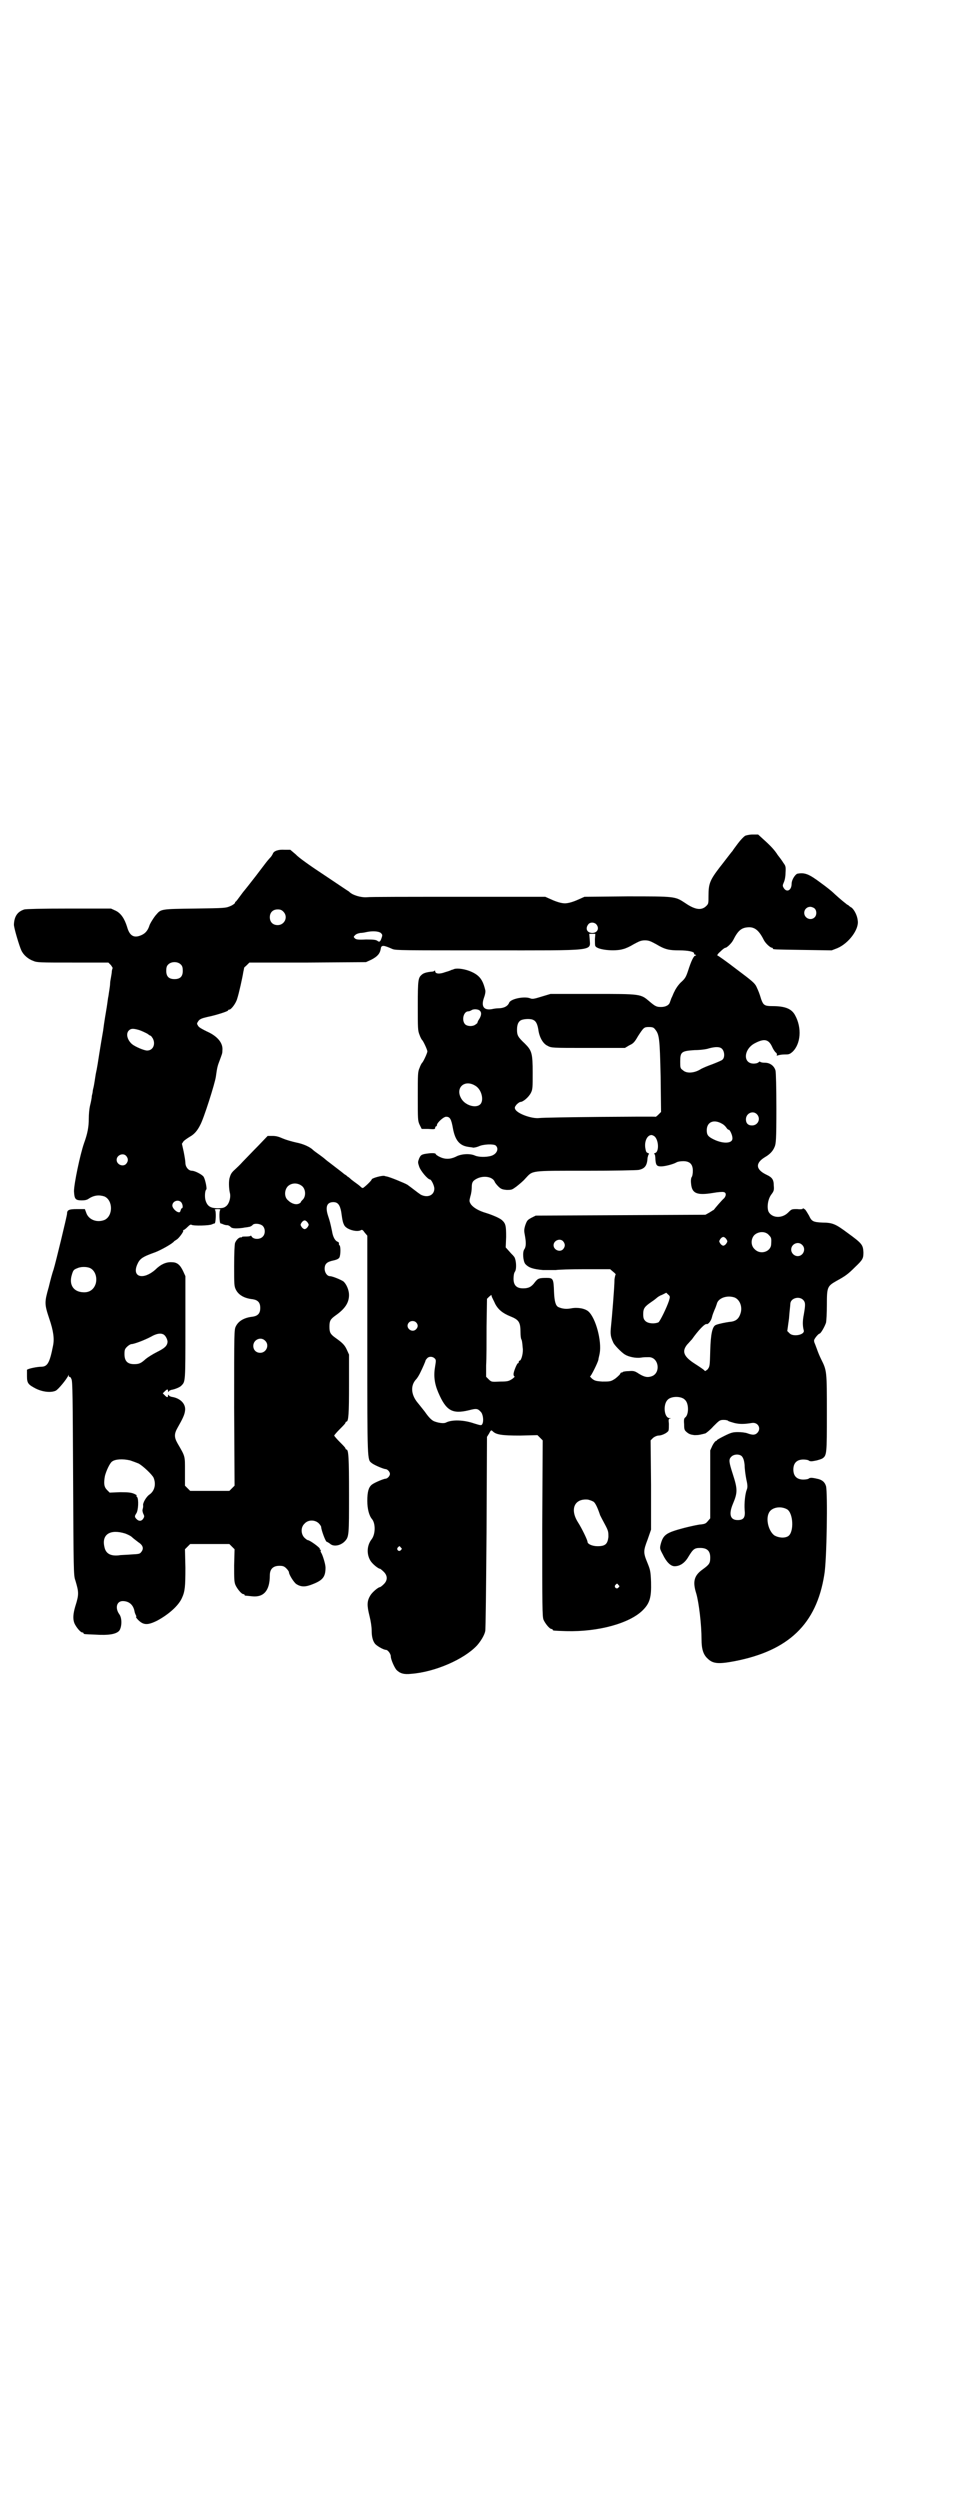 <?xml version="1.0" standalone="no"?>
<!DOCTYPE svg PUBLIC "-//W3C//DTD SVG 20010904//EN"
 "http://www.w3.org/TR/2001/REC-SVG-20010904/DTD/svg10.dtd">
<svg version="1.0" xmlns="http://www.w3.org/2000/svg"
 width="1111pt" height="2870pt" viewBox="0 0 1111 2870"
 preserveAspectRatio="xMidYMid meet">
<g transform="translate(0,2870) scale(0.5,-0.5)"
fill="#000000" stroke="none">
<path d="M1712 3821 c-3 -2 -10 -9 -16 -17 -6 -8 -12 -16 -13 -18 -2 -2 -8
-10 -15 -19 -7 -9 -13 -17 -14 -18 -23 -30 -26 -38 -26 -66 0 -17 0 -18 -5
-23 -11 -11 -26 -9 -49 7 -23 15 -22 15 -133 15 l-98 -1 -18 -8 c-12 -5 -21
-7 -27 -7 -6 0 -15 2 -27 7 l-18 8 -200 0 c-110 0 -204 0 -210 -1 -14 -1 -34
5 -41 13 -2 1 -27 18 -57 38 -29 19 -59 40 -65 47 l-13 11 -13 0 c-15 1 -25
-3 -27 -9 -1 -2 -3 -6 -6 -9 -3 -3 -6 -7 -7 -8 -1 -1 -13 -17 -26 -34 -14 -18
-25 -32 -26 -33 -1 -1 -5 -6 -10 -13 -5 -7 -9 -12 -10 -13 -1 0 -2 -1 -2 -3 0
-1 -5 -5 -10 -7 -11 -5 -13 -5 -82 -6 -78 -1 -78 -1 -89 -14 -4 -4 -15 -21
-16 -26 -3 -9 -8 -16 -16 -20 -18 -9 -29 -4 -35 18 -6 19 -14 31 -26 37 l-11
5 -96 0 c-67 0 -98 -1 -103 -2 -16 -5 -23 -16 -24 -34 -1 -6 13 -52 17 -60 5
-11 16 -20 27 -24 9 -4 15 -4 92 -4 l81 0 6 -6 c2 -3 4 -6 4 -7 -1 0 -1 -3 -2
-6 0 -3 -1 -10 -2 -15 -1 -5 -2 -11 -2 -14 0 -6 -3 -22 -4 -30 -1 -3 -2 -14
-4 -26 -2 -12 -6 -35 -8 -52 -3 -17 -7 -41 -9 -54 -2 -13 -5 -33 -8 -46 -2
-13 -4 -26 -5 -30 -1 -4 -2 -8 -2 -10 0 -2 -1 -6 -2 -10 0 -4 -2 -14 -4 -22
-2 -8 -3 -21 -3 -30 0 -20 -3 -35 -11 -57 -9 -26 -23 -93 -23 -110 1 -18 3
-21 18 -21 7 0 12 1 16 4 12 8 24 9 36 5 20 -9 20 -45 0 -54 -18 -7 -37 1 -42
17 l-3 8 -18 0 c-19 0 -23 -2 -23 -11 0 -4 -26 -112 -31 -128 -2 -5 -7 -23
-11 -40 -10 -35 -10 -39 1 -72 10 -29 12 -47 9 -62 -8 -41 -13 -49 -28 -49 -8
0 -29 -4 -32 -7 0 0 0 -7 0 -15 0 -16 3 -19 20 -28 16 -8 35 -10 46 -5 6 3 25
26 29 35 0 2 1 2 1 -1 0 -2 1 -3 2 -2 1 0 3 -2 4 -5 3 -4 3 -43 4 -228 1 -208
1 -224 5 -234 8 -27 9 -32 0 -60 -5 -17 -6 -29 -2 -39 4 -9 14 -21 18 -21 2 0
3 -1 3 -2 0 -2 1 -2 27 -3 31 -2 48 1 55 9 6 8 7 29 0 38 -10 14 -6 30 8 30
14 0 24 -8 27 -23 0 -2 2 -7 3 -9 1 -2 2 -4 1 -4 -3 0 7 -11 13 -14 9 -5 19
-3 35 5 26 14 49 34 57 52 7 15 8 26 8 70 l-1 42 6 6 6 6 45 0 45 0 6 -6 6 -6
-1 -37 c0 -30 0 -38 3 -45 4 -9 14 -21 18 -21 2 0 3 -1 3 -2 0 -2 0 -1 17 -3
27 -3 41 13 41 48 0 14 7 22 22 22 8 0 11 -1 16 -6 3 -3 6 -7 6 -9 0 -5 11
-23 17 -27 11 -7 21 -7 38 0 23 9 29 17 29 38 0 8 -7 30 -10 34 -1 2 -2 4 -1
5 1 1 0 2 -1 2 -1 0 -2 1 -1 2 1 2 -23 20 -28 20 -1 0 -5 3 -8 6 -8 9 -8 24 1
32 8 9 23 9 32 1 3 -3 6 -7 6 -9 0 -6 10 -34 13 -34 1 0 4 -2 7 -4 8 -8 25 -5
35 6 9 10 9 15 9 106 0 85 -1 104 -6 104 -1 0 -2 1 -2 2 0 2 -6 8 -13 15 -7 7
-13 14 -13 15 0 1 6 8 13 15 7 7 13 13 13 15 0 1 1 2 2 2 5 0 6 19 6 85 l0 69
-5 11 c-5 11 -10 16 -27 28 -11 8 -13 12 -13 25 0 13 2 17 13 25 23 16 32 30
32 48 0 11 -6 25 -13 31 -6 4 -25 12 -31 12 -6 0 -12 8 -12 17 0 11 5 16 20
19 9 2 12 4 14 7 3 7 3 26 0 28 -1 1 -2 3 -1 4 0 2 -1 3 -3 4 -6 2 -11 11 -13
24 -4 19 -5 23 -9 35 -7 21 -3 32 12 32 10 0 15 -6 18 -22 3 -22 4 -25 7 -31
5 -10 30 -17 39 -11 2 1 4 0 8 -6 l6 -7 0 -252 c0 -269 0 -262 10 -270 6 -5
28 -14 32 -14 4 0 10 -6 10 -11 0 -5 -6 -11 -10 -11 -4 0 -26 -9 -32 -14 -7
-6 -10 -16 -10 -37 0 -18 4 -34 11 -42 8 -10 8 -34 -1 -46 -11 -14 -12 -34 -3
-49 4 -7 18 -19 23 -19 0 0 4 -3 8 -7 9 -9 9 -20 -1 -29 -3 -3 -7 -6 -8 -6 -4
0 -18 -12 -22 -19 -8 -13 -8 -23 -2 -47 3 -12 5 -25 5 -33 0 -13 2 -23 7 -30
3 -5 20 -15 26 -15 4 0 11 -9 11 -15 0 -7 8 -25 13 -31 8 -8 17 -11 34 -9 54
4 121 33 151 65 8 9 17 23 19 33 1 3 2 105 3 226 l1 220 5 8 c4 8 5 8 8 5 8
-8 21 -10 63 -10 l40 1 6 -6 6 -6 -1 -202 c0 -180 0 -203 3 -210 4 -9 14 -21
18 -21 2 0 3 -1 3 -2 0 -2 2 -2 31 -3 74 -2 146 18 176 48 16 16 20 29 19 65
-1 25 -2 28 -8 43 -10 24 -10 28 0 54 l8 23 0 102 -1 103 6 6 c4 3 9 5 12 5 8
0 20 6 23 11 1 3 1 9 1 16 -1 9 -1 11 2 12 3 0 3 1 0 1 -13 0 -16 31 -5 42 8
9 32 9 40 0 9 -8 9 -33 1 -40 -3 -2 -4 -5 -3 -16 0 -13 1 -14 7 -19 5 -4 9 -5
17 -6 10 0 13 1 25 4 2 1 11 8 18 16 14 14 15 15 24 15 5 0 9 -1 10 -2 0 -1 7
-3 14 -5 12 -3 23 -3 41 0 14 2 22 -13 12 -23 -5 -5 -11 -5 -22 -1 -5 2 -15 3
-22 3 -12 0 -16 -1 -32 -9 -10 -5 -17 -9 -17 -10 1 0 0 -1 -1 -1 -2 0 -6 -5
-9 -11 l-5 -11 0 -78 0 -78 -6 -7 c-4 -5 -7 -6 -15 -7 -5 0 -23 -4 -39 -8 -41
-11 -48 -15 -54 -38 -2 -9 -2 -10 5 -23 8 -17 18 -27 27 -27 13 0 24 8 32 22
11 18 14 20 27 20 16 0 23 -7 23 -22 0 -13 -2 -16 -17 -27 -20 -14 -24 -28
-15 -56 6 -21 12 -71 12 -105 0 -22 4 -35 14 -44 12 -12 25 -13 62 -6 124 24
188 85 206 198 6 32 8 191 4 204 -3 10 -10 15 -21 17 -4 1 -10 2 -12 2 -2 0
-5 0 -7 -2 -1 -1 -7 -2 -12 -2 -15 0 -23 8 -23 23 0 15 8 23 23 23 5 0 11 -1
12 -2 2 -2 5 -2 7 -2 2 0 7 1 12 2 4 1 10 3 12 4 11 7 11 10 11 105 0 96 0 97
-13 123 -4 8 -8 18 -10 24 -2 5 -4 11 -5 13 -1 2 -2 6 -1 8 2 5 10 14 12 14 3
0 12 16 15 25 1 4 2 23 2 41 0 41 1 43 22 55 20 11 26 15 43 32 18 17 19 20
19 34 -1 17 -3 20 -36 44 -27 20 -34 24 -58 24 -22 1 -25 3 -31 16 -3 5 -7 12
-9 14 -4 3 -7 4 -5 2 0 -1 -5 -2 -13 -1 -13 0 -13 0 -21 -8 -14 -14 -37 -13
-45 2 -4 9 -2 28 6 39 6 8 7 10 6 21 0 14 -4 19 -17 25 -25 12 -26 27 -2 41
10 6 17 13 21 23 3 7 4 16 4 88 0 47 -1 83 -2 87 -3 11 -13 18 -24 18 -6 0
-10 1 -11 2 -1 1 -2 1 -4 -1 -2 -2 -7 -3 -11 -3 -26 0 -23 34 3 47 21 11 31 9
39 -8 2 -5 6 -11 8 -13 3 -2 4 -5 3 -6 -1 -2 0 -2 3 -1 3 1 9 2 15 2 9 0 11 0
18 6 19 18 22 55 6 84 -8 15 -23 21 -52 21 -18 0 -21 2 -26 16 -4 13 -5 16
-11 29 -4 8 -10 13 -46 40 -22 17 -42 31 -43 31 -2 0 0 4 6 9 5 5 10 9 12 9 3
0 14 10 18 18 11 22 19 28 34 29 15 1 25 -7 36 -29 4 -8 15 -18 19 -18 1 0 2
-1 2 -2 0 -2 2 -2 70 -3 l65 -1 13 5 c26 11 50 43 47 63 -1 12 -8 25 -14 30
-4 2 -7 5 -8 6 -1 0 -4 2 -6 4 -7 5 -25 21 -29 25 -2 2 -14 12 -28 22 -28 21
-37 24 -54 21 -5 -2 -13 -14 -13 -23 0 -15 -11 -21 -18 -10 -3 5 -3 6 0 13 2
4 4 13 4 22 1 15 0 16 -5 23 -3 5 -9 13 -13 18 -7 11 -15 20 -34 37 l-11 10
-13 0 c-7 0 -15 -2 -17 -3z m160 -167 c5 -5 5 -15 0 -20 -9 -9 -24 -2 -24 10
0 8 6 14 14 14 3 0 8 -2 10 -4z m-1221 -7 c12 -12 3 -31 -13 -31 -11 0 -18 7
-18 18 0 11 7 18 18 18 6 0 9 -1 13 -5z m719 -29 c8 -9 3 -20 -9 -20 -12 0
-17 10 -9 20 4 5 13 5 18 0z m-495 -20 c4 -4 4 -5 2 -11 -3 -9 -5 -11 -10 -7
-3 2 -7 3 -26 3 -18 -1 -22 0 -25 2 -4 4 -4 4 0 8 3 3 7 4 12 5 4 0 10 1 14 2
14 3 28 2 33 -2z m492 -14 c0 -7 0 -15 1 -16 4 -9 45 -13 64 -7 5 1 16 6 24
11 13 7 17 9 26 9 9 0 13 -2 26 -9 20 -12 29 -14 53 -14 20 0 34 -3 34 -7 -1
-1 1 -3 3 -3 2 -1 2 -2 0 -2 -4 0 -10 -13 -17 -35 -5 -15 -7 -18 -17 -27 -6
-6 -12 -15 -14 -20 -3 -5 -5 -12 -7 -15 -1 -3 -3 -8 -4 -11 -2 -6 -10 -10 -20
-10 -10 0 -13 1 -27 13 -20 17 -19 17 -129 17 l-98 0 -20 -6 c-19 -6 -22 -6
-27 -4 -13 5 -44 -1 -48 -10 -3 -8 -12 -13 -25 -13 -4 0 -11 -1 -15 -2 -18 -3
-25 6 -18 26 3 8 4 15 3 18 -6 25 -14 35 -37 44 -14 5 -31 7 -37 3 -1 0 -3 -1
-4 -1 -1 -1 -7 -3 -14 -5 -13 -5 -23 -4 -23 2 0 2 -1 2 -2 1 0 -1 -4 -2 -7 -2
-10 -1 -18 -3 -22 -7 -8 -7 -9 -11 -9 -70 0 -54 0 -58 4 -68 2 -6 5 -11 6 -12
2 -1 12 -22 12 -26 0 -4 -10 -25 -12 -26 -1 -1 -4 -6 -6 -12 -4 -9 -4 -14 -4
-65 0 -53 0 -56 4 -65 l5 -10 15 0 c14 -1 16 -1 16 3 0 1 1 3 2 3 1 0 2 1 2 3
0 5 15 19 21 19 9 0 12 -5 16 -28 5 -26 15 -38 34 -41 5 -1 10 -1 12 -2 3 0 8
1 13 3 10 5 34 6 39 2 8 -7 3 -20 -11 -24 -11 -3 -28 -3 -37 1 -11 5 -32 4
-44 -3 -13 -6 -25 -6 -37 0 -4 2 -9 5 -9 7 -1 1 -5 2 -15 1 -17 -2 -19 -3 -23
-12 -3 -8 -3 -9 0 -18 3 -10 20 -30 25 -30 3 0 10 -14 10 -21 0 -15 -15 -22
-31 -14 -3 2 -10 7 -15 11 -5 4 -12 9 -16 12 -7 4 -41 18 -48 19 -2 0 -3 1 -4
1 -5 2 -30 -5 -30 -8 0 -2 -12 -14 -19 -19 -1 -1 -3 -1 -6 2 -2 2 -7 6 -10 8
-3 2 -8 6 -12 9 -3 3 -7 6 -7 6 -1 0 -3 2 -5 4 -3 1 -7 5 -11 8 -4 3 -9 7 -13
10 -4 3 -9 7 -13 10 -4 3 -8 6 -9 7 -1 1 -7 6 -14 11 -7 5 -14 10 -16 12 -7 7
-23 14 -39 17 -9 2 -23 6 -30 9 -9 4 -15 6 -24 6 l-11 0 -22 -23 c-12 -12 -28
-29 -35 -36 -7 -8 -16 -16 -18 -18 -8 -7 -10 -11 -12 -18 -3 -8 -2 -26 0 -35
3 -10 -1 -25 -8 -31 -5 -4 -8 -5 -20 -5 -17 0 -24 5 -28 19 -2 8 -1 22 2 24 2
1 -2 22 -6 29 -3 5 -20 14 -27 14 -8 0 -15 9 -15 18 0 4 -2 16 -4 26 l-4 18 4
6 c2 2 9 7 14 10 11 6 18 15 24 27 8 14 34 96 36 111 3 22 4 25 9 38 5 14 6
15 6 22 2 17 -11 33 -36 44 -10 5 -18 9 -20 13 -3 5 -3 5 1 11 3 4 7 6 20 9
20 4 48 13 48 15 0 1 1 2 3 2 4 0 15 14 18 25 4 12 12 48 14 61 1 5 2 9 2 10
0 1 3 3 6 6 l6 6 134 0 134 1 13 6 c13 7 19 13 21 25 1 9 7 8 27 -1 7 -3 26
-3 219 -3 253 0 235 -2 234 26 l-1 12 7 0 7 0 -1 -12z m-951 -59 c3 -3 4 -7 4
-14 0 -13 -6 -19 -19 -19 -13 0 -19 6 -19 19 0 7 1 11 4 14 7 8 23 8 30 0z
m687 -106 c4 -4 3 -11 -2 -19 -3 -4 -4 -8 -4 -8 1 0 -1 -2 -4 -4 -6 -5 -18 -5
-24 0 -9 9 -4 30 7 30 2 0 5 1 8 3 5 3 16 2 19 -2z m123 -21 c6 -3 9 -10 11
-22 2 -16 10 -32 21 -37 9 -5 9 -5 93 -5 l85 0 10 6 c9 4 12 7 20 21 13 20 14
21 25 21 8 0 11 -1 14 -5 10 -12 11 -20 13 -108 l1 -82 -6 -6 c-4 -4 -7 -6 -7
-5 0 1 -254 -1 -267 -3 -17 -2 -50 10 -55 20 -2 4 -1 6 3 11 3 3 7 6 9 6 6 0
19 11 24 21 4 8 4 12 4 46 0 45 -2 51 -18 67 -16 15 -18 19 -18 32 0 13 4 21
13 23 8 2 20 2 25 -1z m-906 -23 c6 -2 14 -6 18 -8 4 -3 7 -5 8 -5 1 0 3 -3 5
-6 7 -13 1 -28 -13 -28 -7 0 -28 9 -35 15 -11 10 -14 24 -7 31 5 5 10 5 24 1z
m1339 -43 c6 -6 7 -20 1 -25 -2 -2 -12 -6 -22 -10 -11 -4 -24 -9 -30 -13 -14
-8 -31 -9 -39 -1 -6 4 -6 6 -6 20 0 22 3 24 33 26 13 0 28 2 33 4 15 4 25 4
30 -1z m-565 -86 c13 -9 18 -32 10 -41 -9 -10 -33 -4 -43 11 -17 26 7 48 33
30z m645 -64 c10 -10 3 -26 -11 -26 -9 0 -14 5 -14 14 0 14 16 21 25 12z m-80
-22 c4 -2 8 -6 10 -9 2 -3 4 -5 6 -5 2 0 8 -12 8 -19 1 -12 -19 -14 -41 -4
-15 7 -18 11 -18 22 0 19 16 26 35 15z m-154 -30 c9 -10 9 -34 1 -37 -3 -1 -4
-2 -2 -3 1 0 2 -6 2 -12 1 -13 3 -16 13 -16 9 0 28 5 35 9 3 2 10 3 16 3 15 0
22 -7 22 -22 0 -6 -1 -13 -3 -15 -1 -2 -2 -7 -1 -15 2 -22 13 -27 50 -21 11 2
23 3 25 2 6 -1 6 -8 1 -14 -5 -4 -22 -24 -24 -27 -1 0 -5 -3 -10 -6 l-9 -5
-195 -1 -195 -1 -10 -5 c-9 -5 -10 -6 -14 -17 -3 -10 -3 -13 -1 -23 3 -16 3
-26 -1 -32 -5 -6 -3 -28 2 -34 8 -9 19 -12 41 -14 12 0 25 0 29 0 5 1 34 2 67
2 l58 0 7 -6 c4 -3 6 -6 6 -6 -1 0 -2 -5 -3 -11 0 -18 -6 -89 -8 -108 -2 -18
-1 -24 5 -37 2 -6 20 -24 27 -28 8 -5 25 -9 37 -7 5 1 14 1 18 1 23 0 28 -37
6 -44 -9 -3 -16 -2 -29 6 -9 6 -12 7 -23 6 -6 0 -13 -1 -14 -2 -2 -2 -3 -2 -3
-1 0 1 -2 -1 -4 -5 -3 -3 -8 -8 -13 -11 -8 -5 -11 -5 -27 -5 -15 1 -18 2 -24
7 -3 3 -5 5 -4 5 2 0 17 30 19 38 0 3 2 9 3 15 5 28 -9 81 -26 96 -8 7 -25 10
-40 7 -11 -2 -20 -1 -29 3 -6 3 -9 12 -10 35 -1 30 -2 32 -17 32 -17 0 -20 -1
-27 -10 -8 -11 -15 -14 -27 -14 -15 0 -22 7 -22 22 0 7 1 13 3 16 5 6 3 32 -3
36 0 1 -5 5 -9 10 l-9 10 1 24 c0 26 -1 31 -10 39 -6 5 -23 12 -36 16 -17 5
-29 12 -35 20 -4 7 -4 7 -1 19 2 6 3 15 3 20 0 11 2 15 12 20 16 8 37 4 41 -8
1 -2 4 -6 8 -10 6 -6 9 -7 19 -8 12 0 12 0 23 8 5 4 15 12 20 18 18 19 9 18
139 18 63 0 118 1 122 2 14 3 19 10 20 28 1 4 2 8 3 8 1 1 0 2 -3 3 -3 1 -4 4
-5 10 -3 16 4 31 14 31 2 0 6 -2 8 -4z m-1215 -44 c5 -6 5 -12 0 -18 -7 -8
-22 -2 -22 9 0 11 15 17 22 9z m405 -70 c8 -8 8 -24 0 -31 -3 -3 -4 -5 -4 -5
1 0 0 -1 -3 -3 -7 -4 -18 -1 -26 7 -9 7 -9 23 -1 32 9 9 24 9 34 0z m-279 -36
c4 -4 5 -14 2 -14 -1 0 -2 -2 -3 -5 -1 -4 -2 -5 -6 -4 -6 2 -13 10 -13 15 0
10 13 15 20 8z m90 -18 c-3 -2 -2 -31 1 -31 1 0 4 -1 6 -2 2 -1 6 -2 9 -2 3 0
6 -2 8 -4 3 -4 14 -4 29 -2 3 1 9 1 12 2 3 0 7 2 9 4 3 5 17 4 23 -1 7 -6 7
-19 1 -25 -6 -7 -20 -7 -25 -1 -2 3 -3 4 -3 3 0 -1 -4 -2 -10 -2 -5 0 -10 0
-10 -1 0 -1 -1 -1 -2 -1 -4 1 -11 -5 -14 -13 -1 -4 -2 -22 -2 -53 0 -42 0 -46
4 -54 6 -12 19 -20 39 -22 12 -2 17 -8 17 -20 0 -12 -5 -18 -17 -20 -20 -2
-33 -10 -39 -22 -4 -8 -4 -10 -4 -187 l1 -179 -6 -6 -6 -6 -45 0 -45 0 -6 6
-6 6 0 33 c0 36 1 33 -17 64 -8 14 -8 22 0 36 12 21 16 30 17 38 3 16 -10 30
-31 33 -3 1 -6 2 -6 4 -1 1 -2 1 -2 -1 0 -5 -2 -5 -7 0 l-5 5 4 4 c6 6 8 6 8
2 0 -3 1 -3 2 -2 0 2 3 3 6 4 7 1 20 6 23 10 9 9 9 8 9 133 l0 118 -5 11 c-7
15 -14 21 -26 21 -13 1 -26 -5 -38 -17 -27 -24 -54 -18 -42 11 6 14 11 18 42
29 13 5 40 20 43 25 1 1 3 2 6 4 5 3 16 18 15 20 -1 1 0 2 1 2 1 0 5 3 9 7 5
5 7 6 9 5 4 -3 42 -2 47 1 2 1 5 2 6 2 3 0 4 29 1 31 -2 1 1 2 6 2 5 0 8 -1 6
-2z m201 -29 c3 -5 3 -5 0 -10 -2 -3 -5 -5 -7 -5 -2 0 -5 2 -7 5 -3 5 -3 5 0
10 2 3 5 5 7 5 2 0 5 -2 7 -5z m1060 -29 c5 -5 6 -7 5 -20 0 -18 -25 -26 -38
-12 -9 8 -9 23 -1 32 9 9 26 10 34 0z m-98 -9 c3 -5 3 -5 0 -10 -2 -3 -5 -5
-7 -5 -2 0 -5 2 -7 5 -3 5 -3 5 0 10 2 3 5 5 7 5 2 0 5 -2 7 -5z m-375 -5 c5
-6 5 -12 0 -18 -7 -8 -22 -2 -22 9 0 11 15 17 22 9z m549 -8 c10 -9 3 -26 -10
-26 -8 0 -15 7 -15 15 0 13 16 20 25 11z m-1637 -53 c12 -5 18 -21 14 -36 -4
-13 -14 -21 -29 -20 -22 1 -33 17 -26 40 3 10 4 12 12 15 8 4 21 4 29 1z
m1331 -76 c-5 -15 -20 -46 -24 -49 -9 -4 -24 -3 -30 3 -4 4 -5 7 -5 16 0 13 3
17 19 28 6 4 11 8 12 9 1 1 6 5 12 7 l10 5 4 -4 c5 -4 5 -5 2 -15z m-399 -7
c7 -13 17 -21 34 -28 20 -8 24 -13 24 -37 0 -8 1 -15 2 -16 1 -2 2 -5 3 -19 2
-11 -3 -30 -7 -30 -1 0 -2 -1 -2 -3 0 -2 -1 -3 -2 -3 -2 0 -10 -19 -10 -25 0
-3 1 -5 2 -5 2 0 -1 -3 -5 -6 -8 -5 -10 -6 -28 -6 -19 -1 -20 -1 -26 5 l-6 6
0 26 c1 14 1 55 1 89 l1 64 5 5 5 4 1 -4 c1 -3 5 -10 8 -17z m550 15 c12 -5
18 -21 14 -35 -4 -14 -11 -20 -26 -21 -7 -1 -24 -4 -31 -7 -8 -3 -12 -20 -13
-59 -1 -36 -1 -36 -6 -43 -4 -3 -6 -5 -7 -3 0 1 -10 8 -21 15 -27 17 -32 29
-19 45 3 3 8 9 11 12 14 20 30 37 34 35 3 -1 10 7 12 16 1 5 4 12 6 17 2 4 4
10 5 13 3 14 24 21 41 15z m157 -5 c6 -6 6 -11 2 -34 -3 -15 -3 -26 0 -37 2
-10 -25 -15 -33 -6 l-5 5 4 29 c1 15 3 30 3 33 0 13 19 19 29 10z m-889 -52
c5 -5 5 -11 0 -16 -10 -10 -27 5 -16 16 4 4 12 4 16 0z m-580 -28 c5 -3 9 -12
9 -17 -1 -9 -6 -14 -24 -23 -10 -5 -21 -12 -26 -16 -11 -10 -15 -12 -27 -12
-15 0 -22 7 -22 23 0 10 1 12 6 17 3 3 8 6 10 6 6 0 30 9 45 17 12 7 22 9 29
5z m233 -14 c11 -10 3 -28 -11 -28 -9 0 -16 6 -16 16 0 14 17 22 27 12z m390
-41 c3 -3 3 -5 1 -17 -4 -22 -2 -40 7 -61 18 -42 32 -50 70 -41 19 5 21 4 29
-5 4 -6 6 -20 2 -27 -2 -3 -3 -3 -19 2 -23 8 -50 9 -64 2 -5 -3 -18 -1 -28 3
-6 3 -12 9 -21 22 -8 10 -15 19 -16 20 -16 19 -17 40 -4 54 3 3 7 10 9 14 6
12 13 28 13 30 0 0 2 3 4 5 4 4 12 4 17 -1z m706 -225 c3 -4 5 -9 6 -20 0 -8
2 -23 4 -33 3 -13 3 -18 1 -23 -4 -10 -6 -32 -5 -46 2 -18 -2 -24 -16 -24 -17
0 -21 13 -11 37 11 26 11 34 0 68 -9 28 -10 34 -4 40 6 7 20 7 25 1z m-1406
-9 c6 -2 14 -5 19 -7 10 -5 32 -26 35 -33 6 -15 2 -30 -9 -38 -8 -5 -17 -21
-15 -26 0 -1 0 -4 -1 -7 -1 -3 -1 -6 1 -11 3 -6 3 -7 0 -12 -4 -6 -10 -6 -15
-1 -5 5 -5 7 -1 13 5 7 6 33 2 38 -2 2 -3 3 -1 3 2 0 -1 2 -5 4 -7 3 -12 4
-33 4 l-24 -1 -6 6 c-7 7 -8 15 -5 32 3 12 11 29 16 33 7 6 25 7 42 3z m1065
-95 c4 -3 9 -13 15 -31 1 -2 6 -12 11 -21 8 -15 8 -17 8 -29 -2 -16 -7 -21
-25 -21 -12 0 -23 5 -23 10 0 4 -13 31 -22 45 -19 30 -8 55 23 52 4 -1 10 -3
13 -5z m444 -17 c15 -8 17 -53 3 -62 -8 -5 -22 -4 -32 2 -13 10 -20 37 -12 52
6 12 26 16 41 8z m-1520 -56 c5 -2 12 -5 15 -8 3 -3 10 -8 15 -12 11 -7 13
-15 6 -23 -3 -4 -6 -4 -23 -5 -11 -1 -24 -1 -28 -2 -19 -2 -30 4 -33 19 -7 29
13 42 48 31z m633 -32 c3 -3 3 -3 0 -6 -4 -5 -11 1 -7 6 4 4 4 4 7 0z m500
-86 c3 -3 3 -3 0 -6 -4 -5 -11 1 -7 6 4 4 4 4 7 0z"/>
</g>
</svg>
